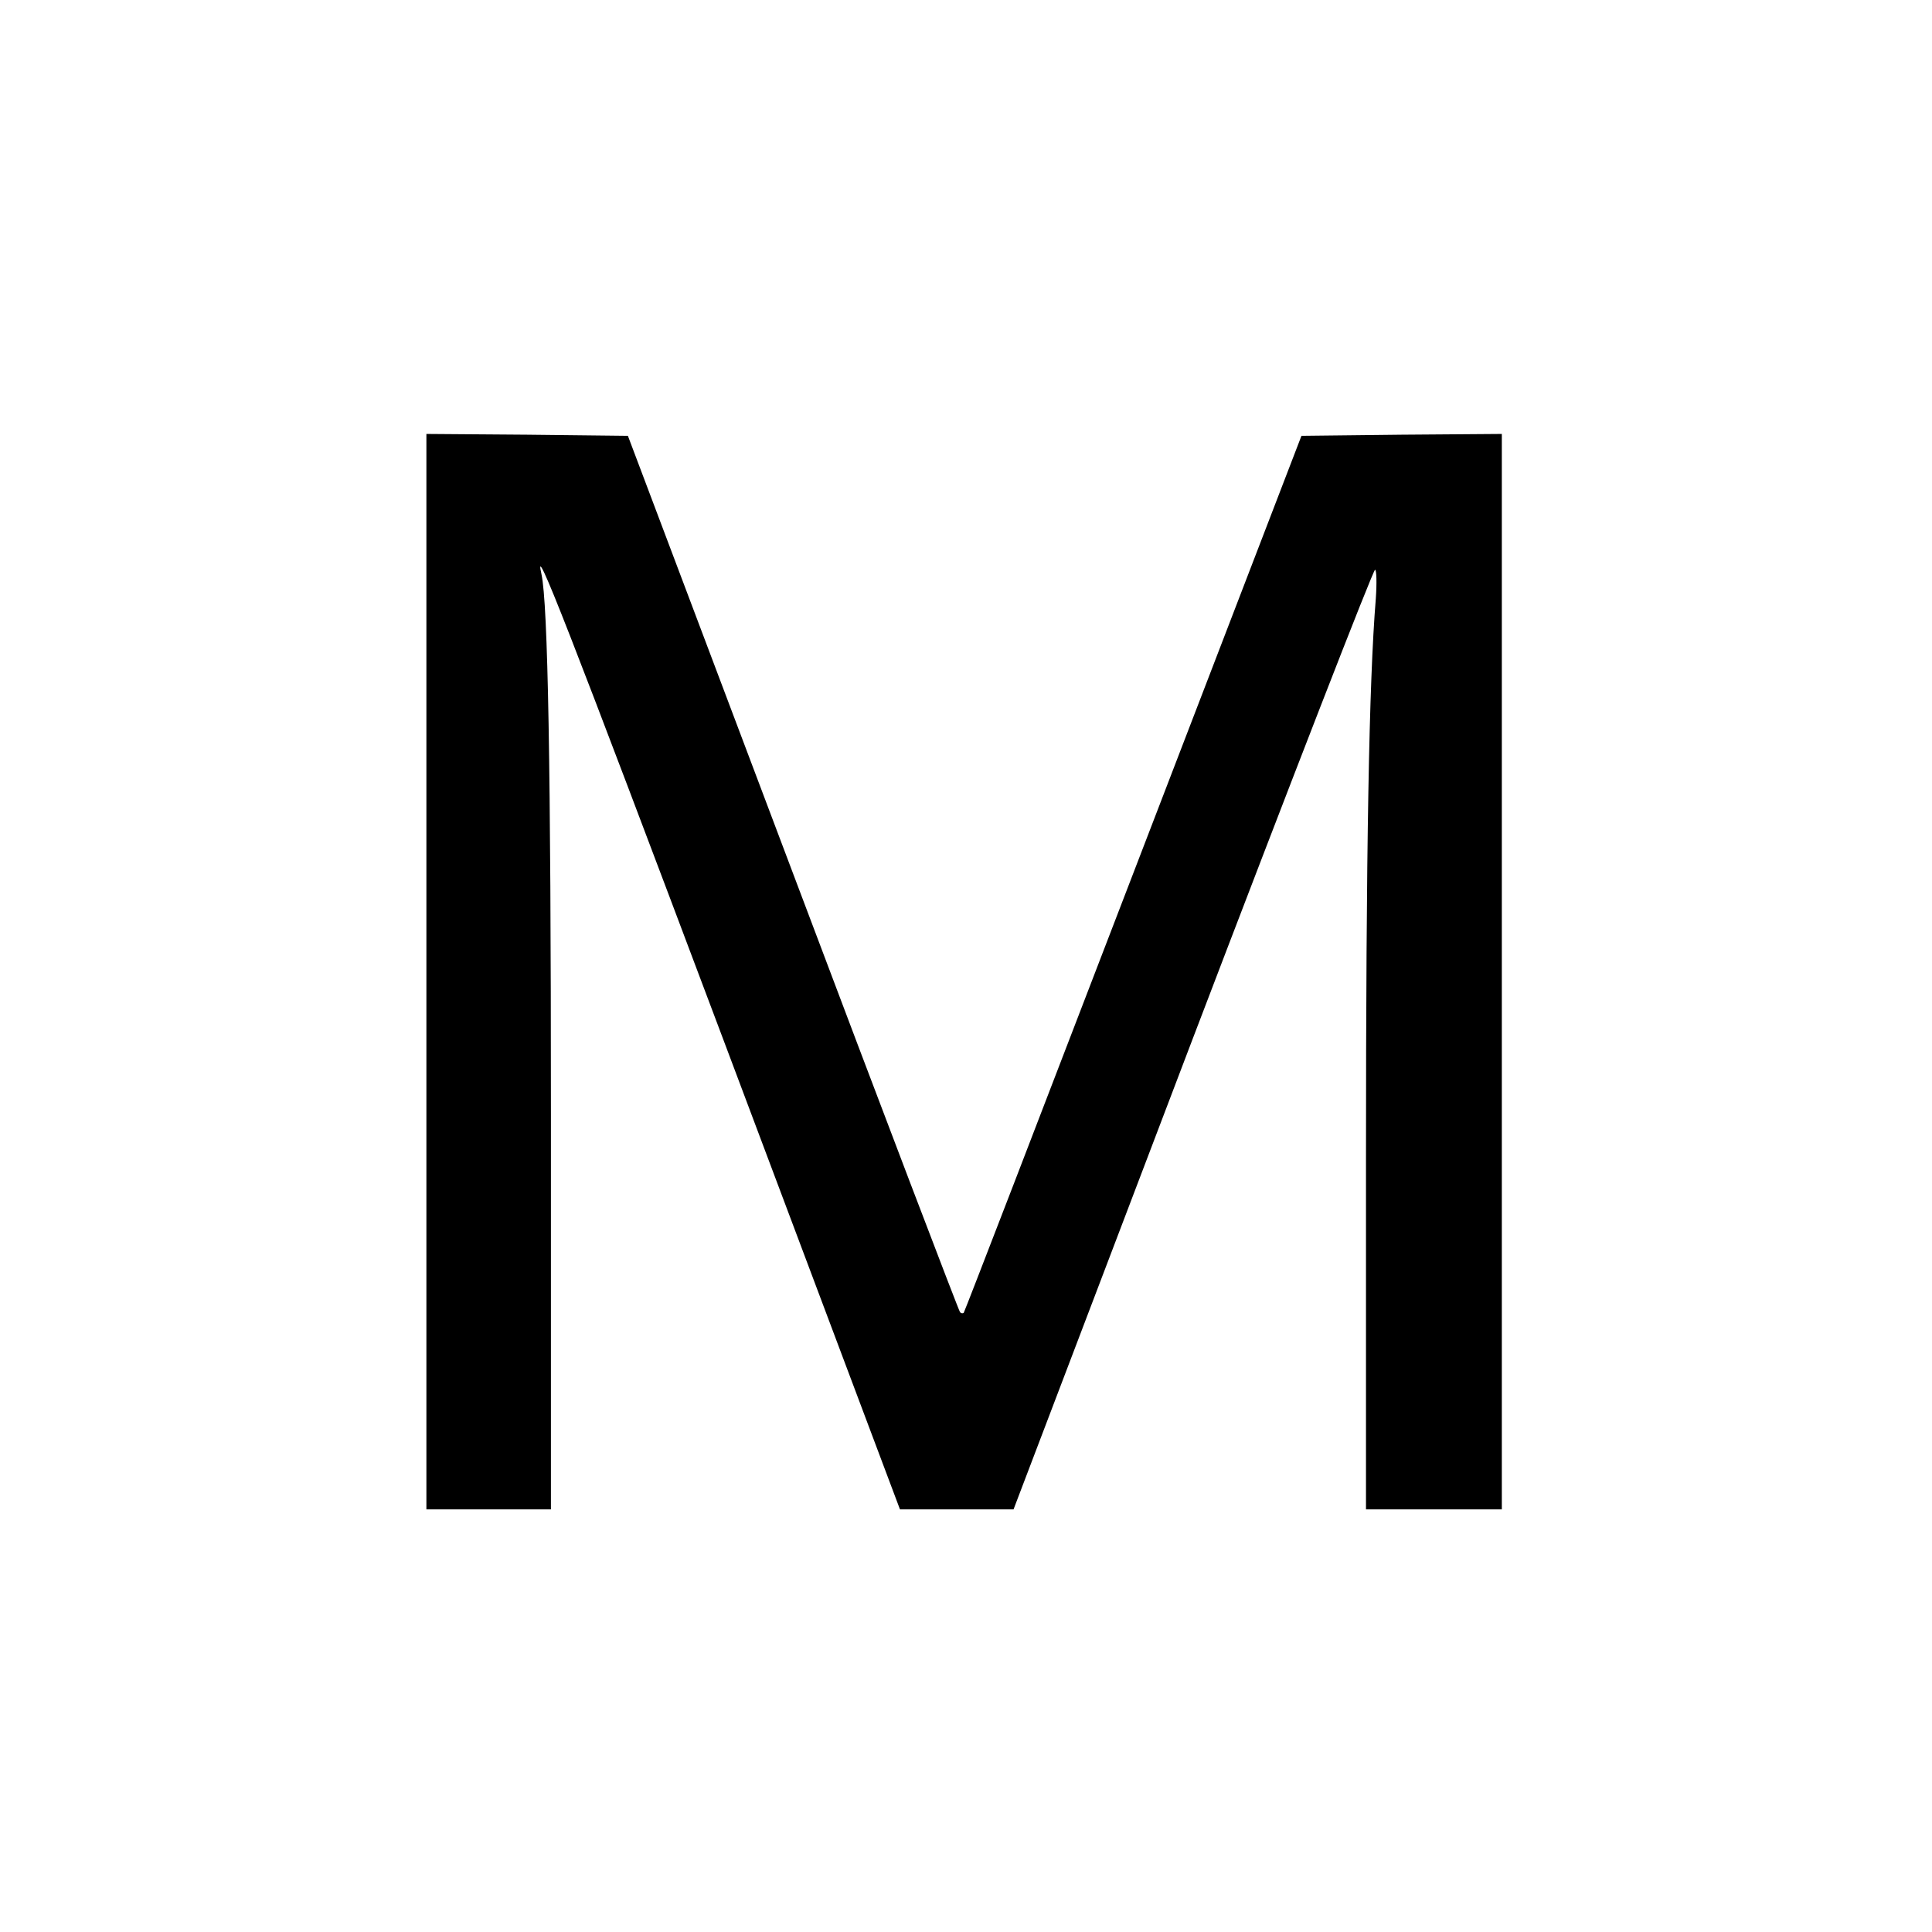 <?xml version="1.0" standalone="no"?>
<!DOCTYPE svg PUBLIC "-//W3C//DTD SVG 20010904//EN"
 "http://www.w3.org/TR/2001/REC-SVG-20010904/DTD/svg10.dtd">
<svg version="1.0" xmlns="http://www.w3.org/2000/svg"
 width="512pt" height="512pt" viewBox="0 0 512 512"
 preserveAspectRatio="xMidYMid meet">
<g transform="translate(0,512) scale(0.1,-0.1)"
fill="#000000" stroke="none">
<path d="M1130 2545 l0 -1425 165 0 165 0 0 1049 c0 922 -8 1350 -25 1429 -23
100 70 -139 480 -1228 l470 -1250 150 0 151 0 474 1245 c261 684 479 1245 484
1245 4 0 5 -35 2 -77 -18 -221 -26 -657 -26 -1490 l0 -923 180 0 180 0 0 1425
0 1425 -266 -2 -265 -3 -446 -1160 c-245 -638 -447 -1162 -449 -1164 -2 -2 -7
-2 -10 2 -3 3 -203 527 -443 1164 l-437 1158 -267 3 -267 2 0 -1425z"/>
</g>
</svg>
